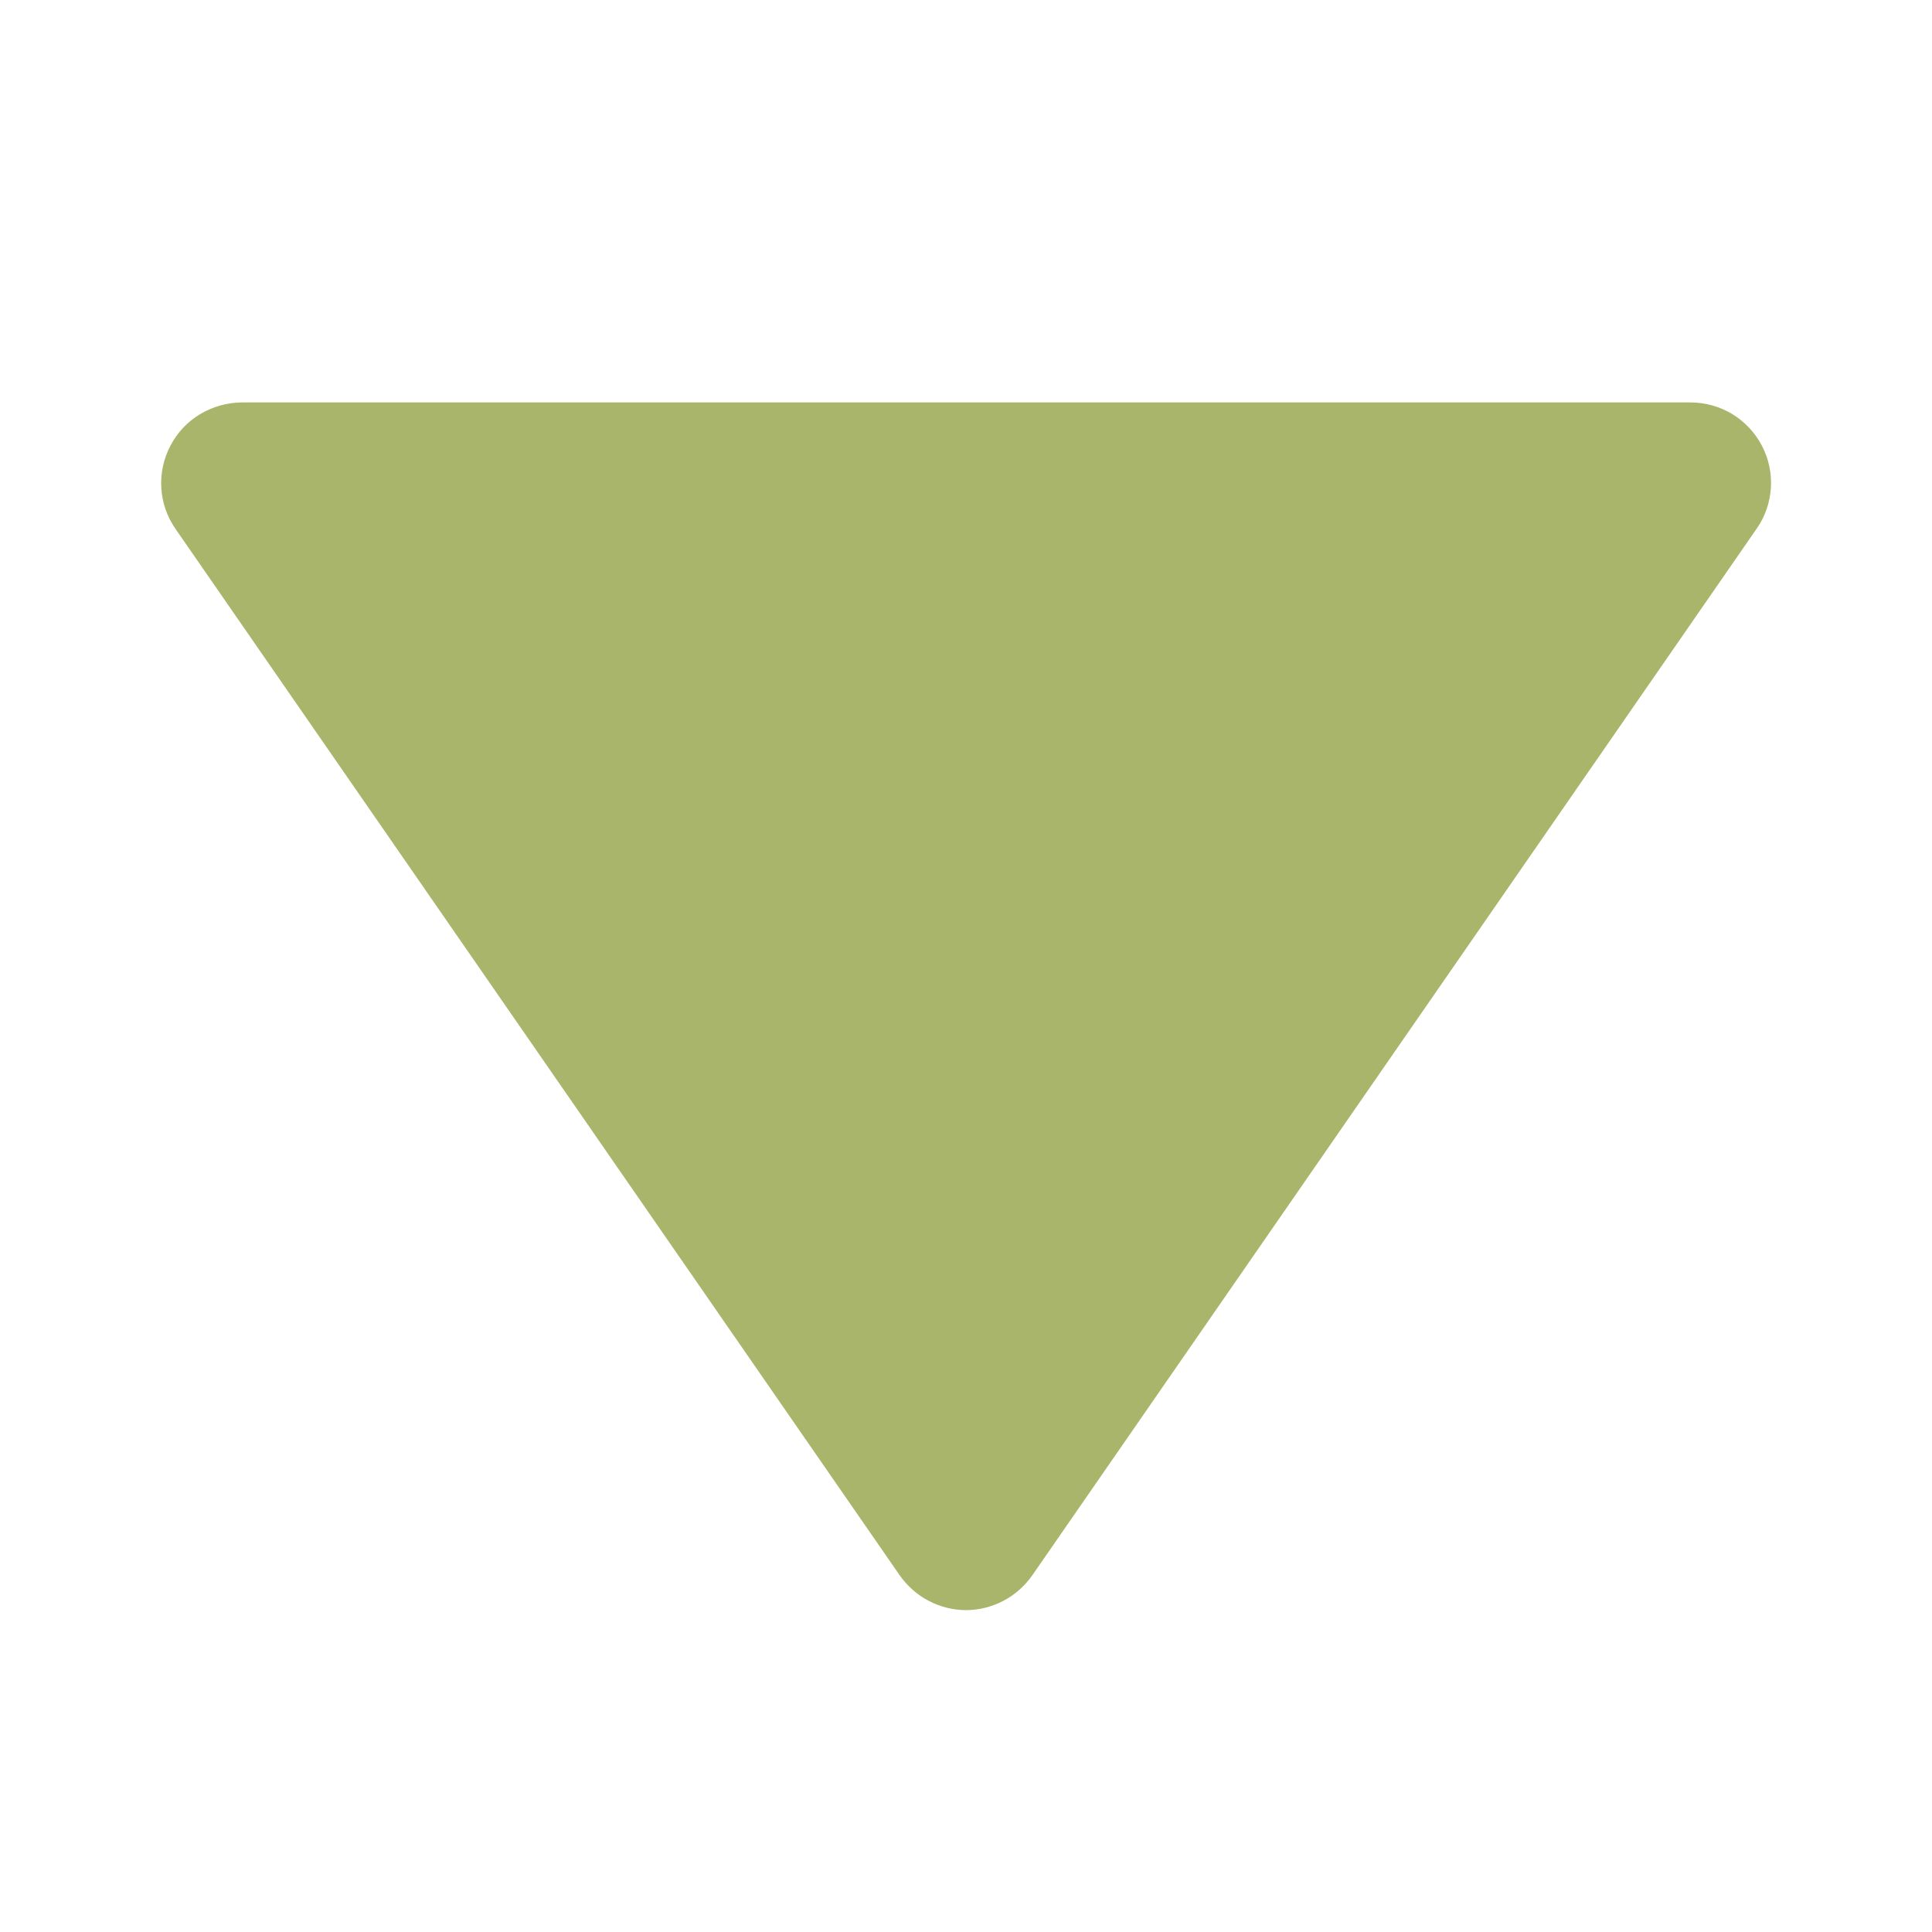 <svg width="10" height="10" viewBox="0 0 10 10" fill="none" xmlns="http://www.w3.org/2000/svg">
<path d="M4.657 8.154C4.696 8.209 4.747 8.255 4.807 8.286C4.866 8.317 4.933 8.334 5 8.334C5.067 8.334 5.134 8.317 5.193 8.286C5.253 8.255 5.304 8.209 5.343 8.154L9.092 2.737C9.136 2.675 9.161 2.601 9.166 2.526C9.171 2.45 9.155 2.374 9.119 2.306C9.084 2.239 9.031 2.183 8.966 2.143C8.901 2.104 8.826 2.083 8.75 2.083H1.25C1.174 2.084 1.1 2.105 1.035 2.144C0.97 2.183 0.917 2.24 0.882 2.307C0.847 2.374 0.83 2.45 0.835 2.526C0.839 2.601 0.865 2.675 0.908 2.737L4.657 8.154Z" fill="#AAB56C"/>
</svg>
